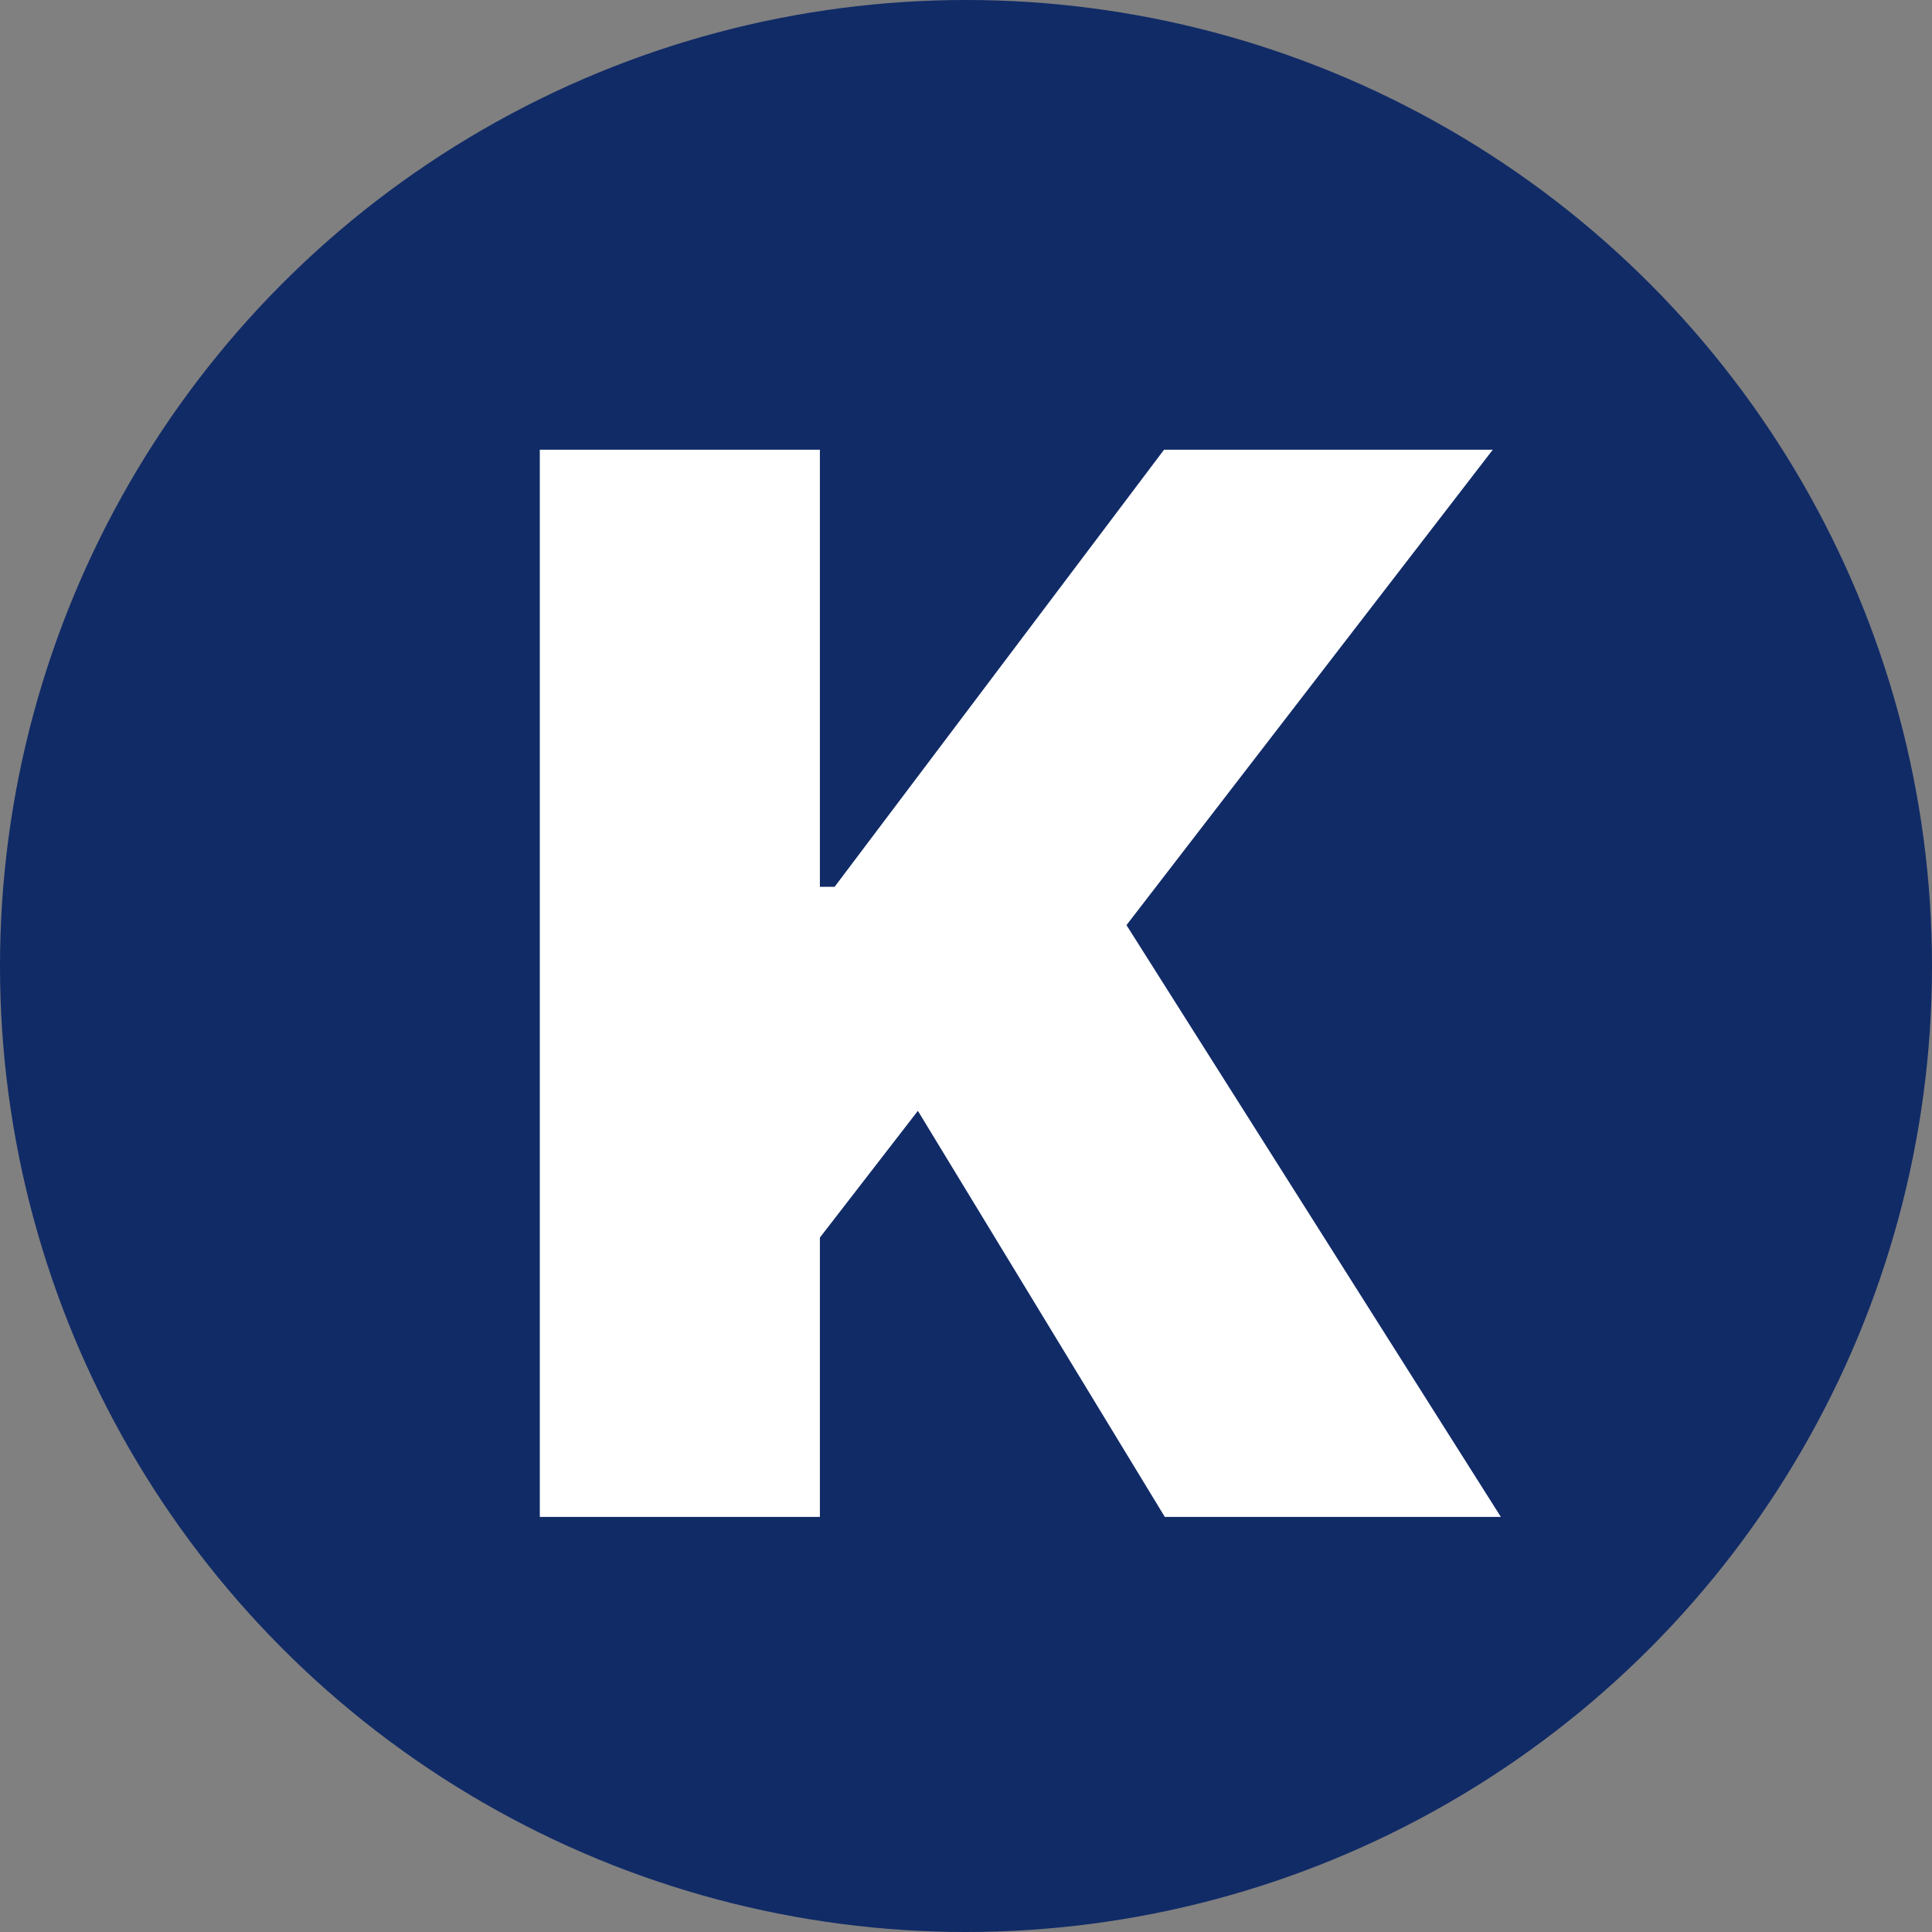 <svg width="32" height="32" viewBox="0 0 32 32" fill="none" xmlns="http://www.w3.org/2000/svg">
<rect x="0" y="0" width="32" height="32" fill="#808080" stroke="none"/>
<g clip-path="url(#clip0_321_5)">
<circle cx="16" cy="16" r="16" fill="#112B67"/>
<path d="M8.941 7.449H13.58V14.688H13.824L19.28 7.449H24.725L18.658 15.323L24.859 25.125H19.293L15.203 18.399L13.58 20.498V25.125H8.941V7.449Z" fill="white"/>
</g>
<defs>
<clipPath id="clip0_321_5">
<rect width="32" height="32" fill="white"/>
</clipPath>
</defs>
</svg>
